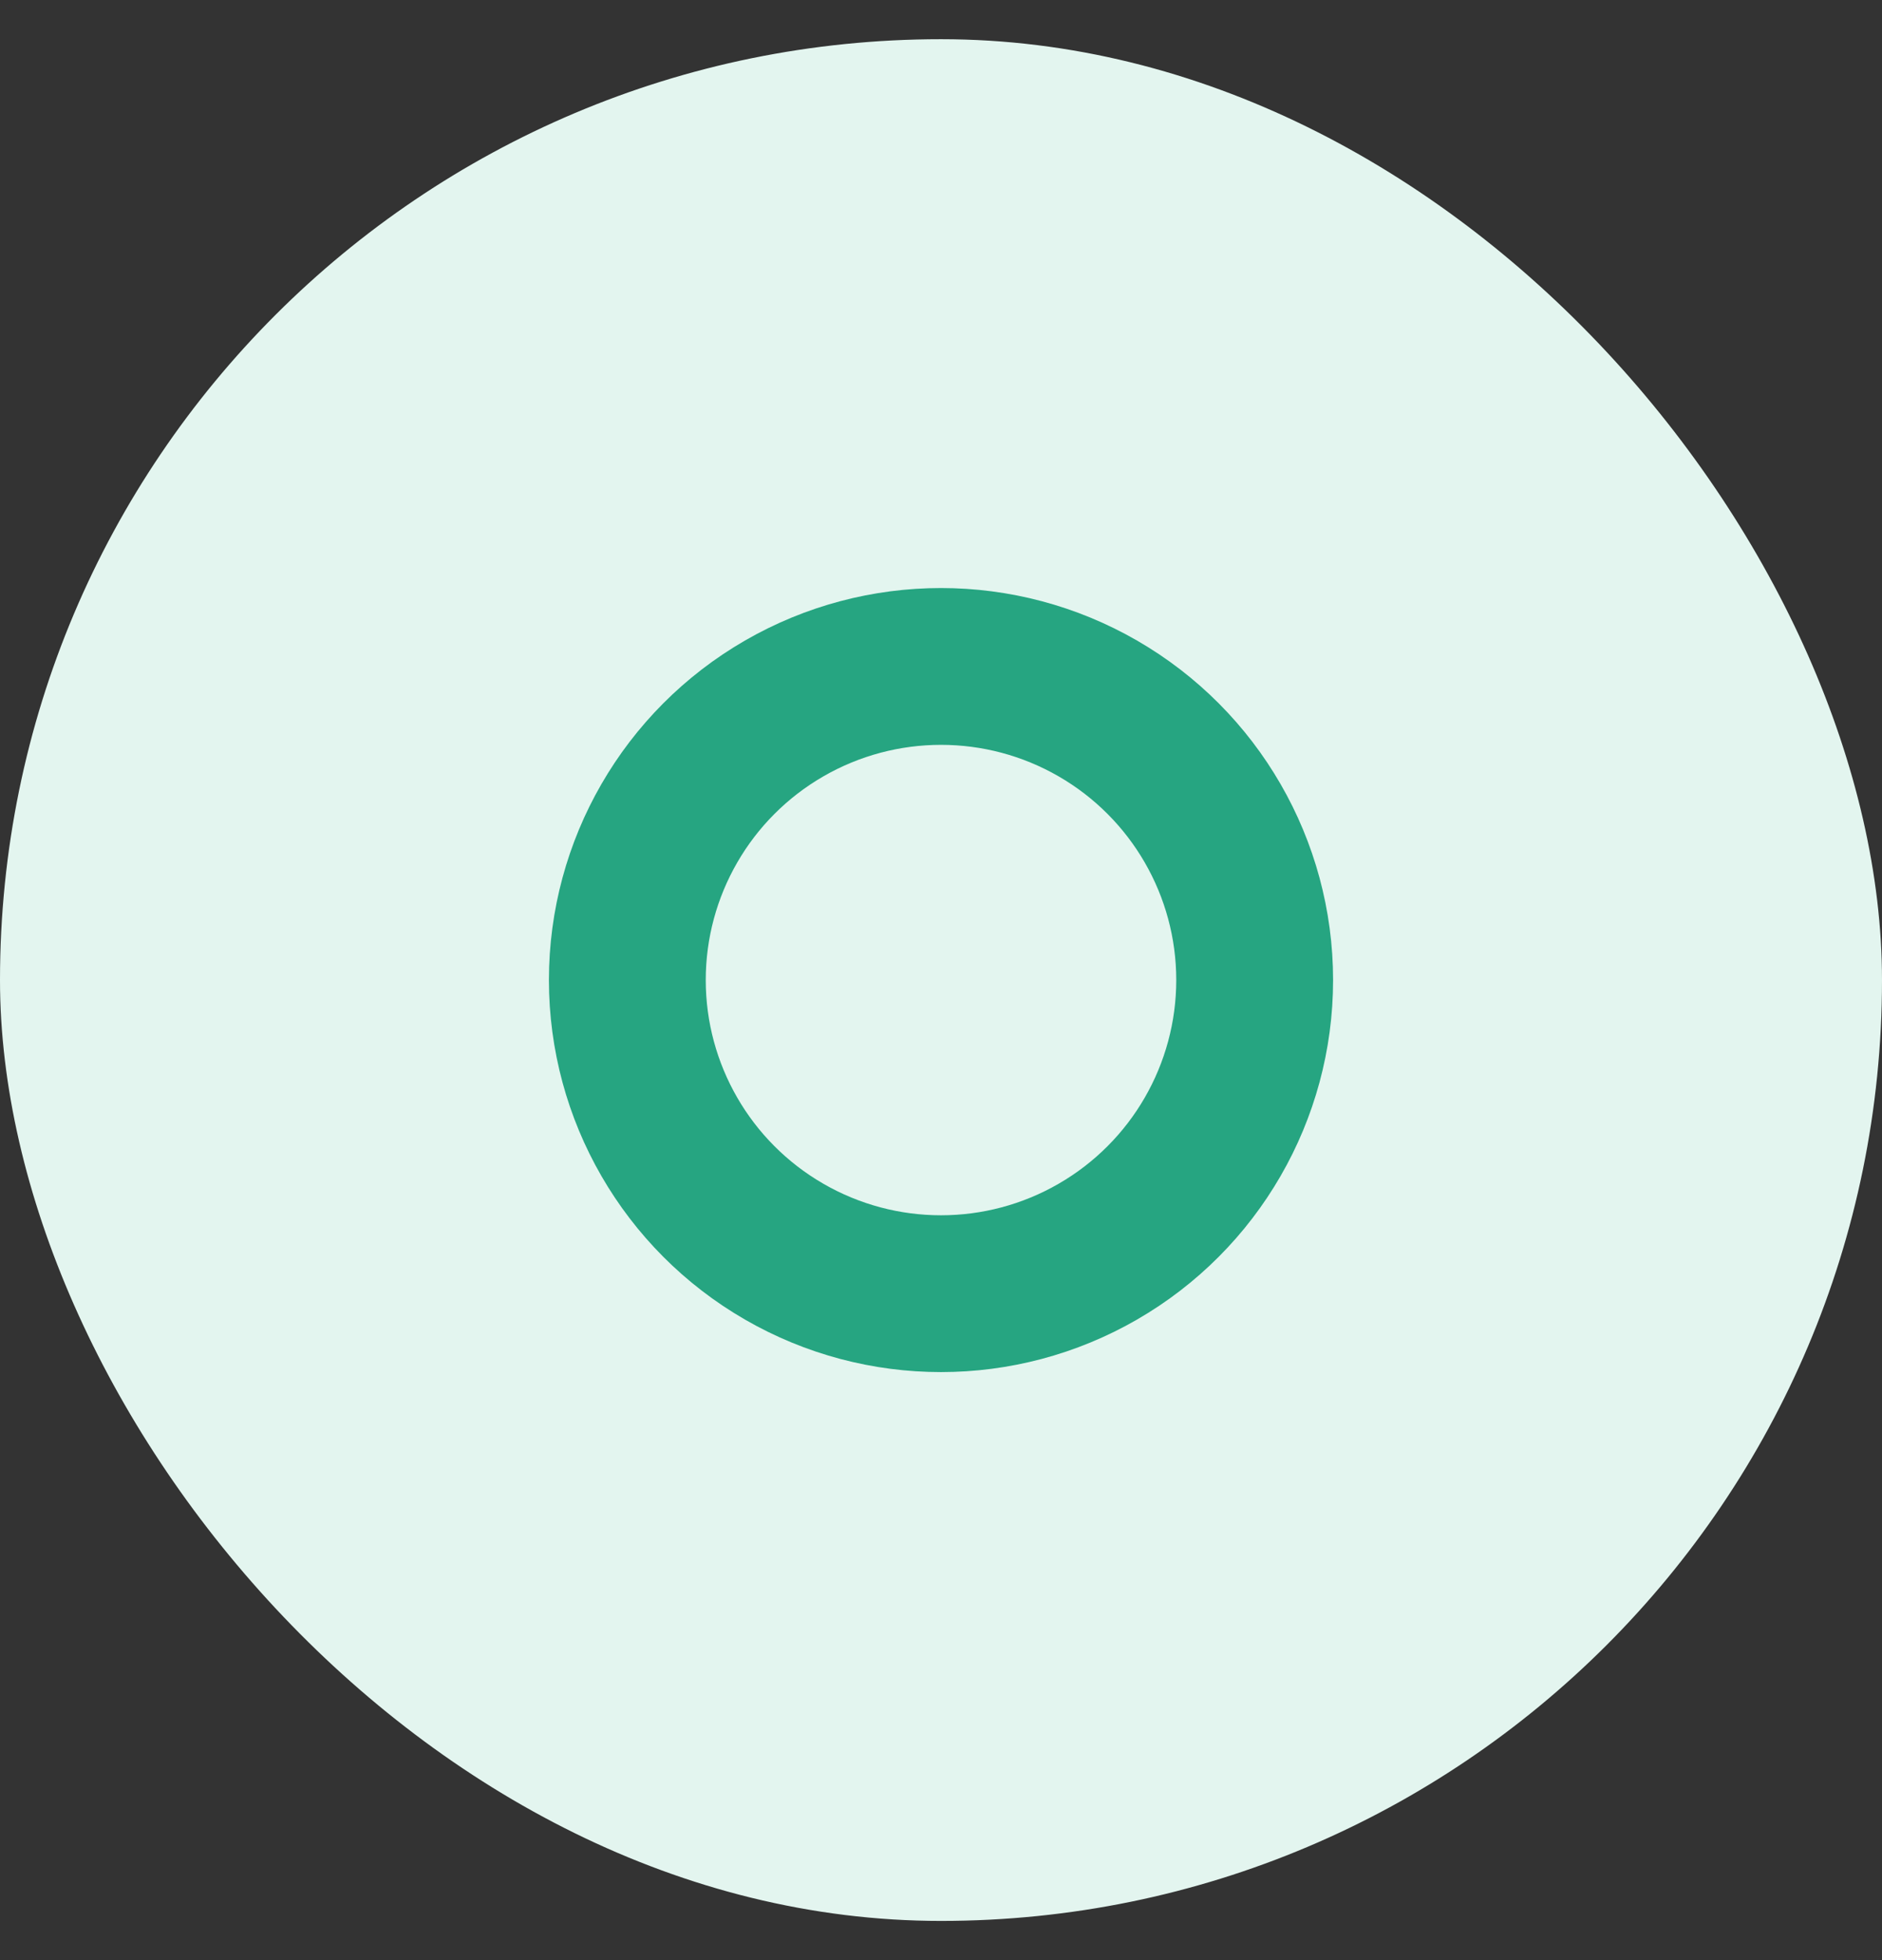 <svg width="24" height="25" viewBox="0 0 24 25" fill="none" xmlns="http://www.w3.org/2000/svg">
<rect x="0" y="0" width="24" height="25" fill="#333333" stroke="none"/>
<g id="IconsNew">
<rect id="Rectangle 35" y="0.5" width="24" height="24" rx="12" fill="#E3F5EF"/>
<circle id="Ellipse 67" cx="12" cy="12.5" r="4" stroke="#26A581" stroke-width="2"/>
</g>
</svg>
